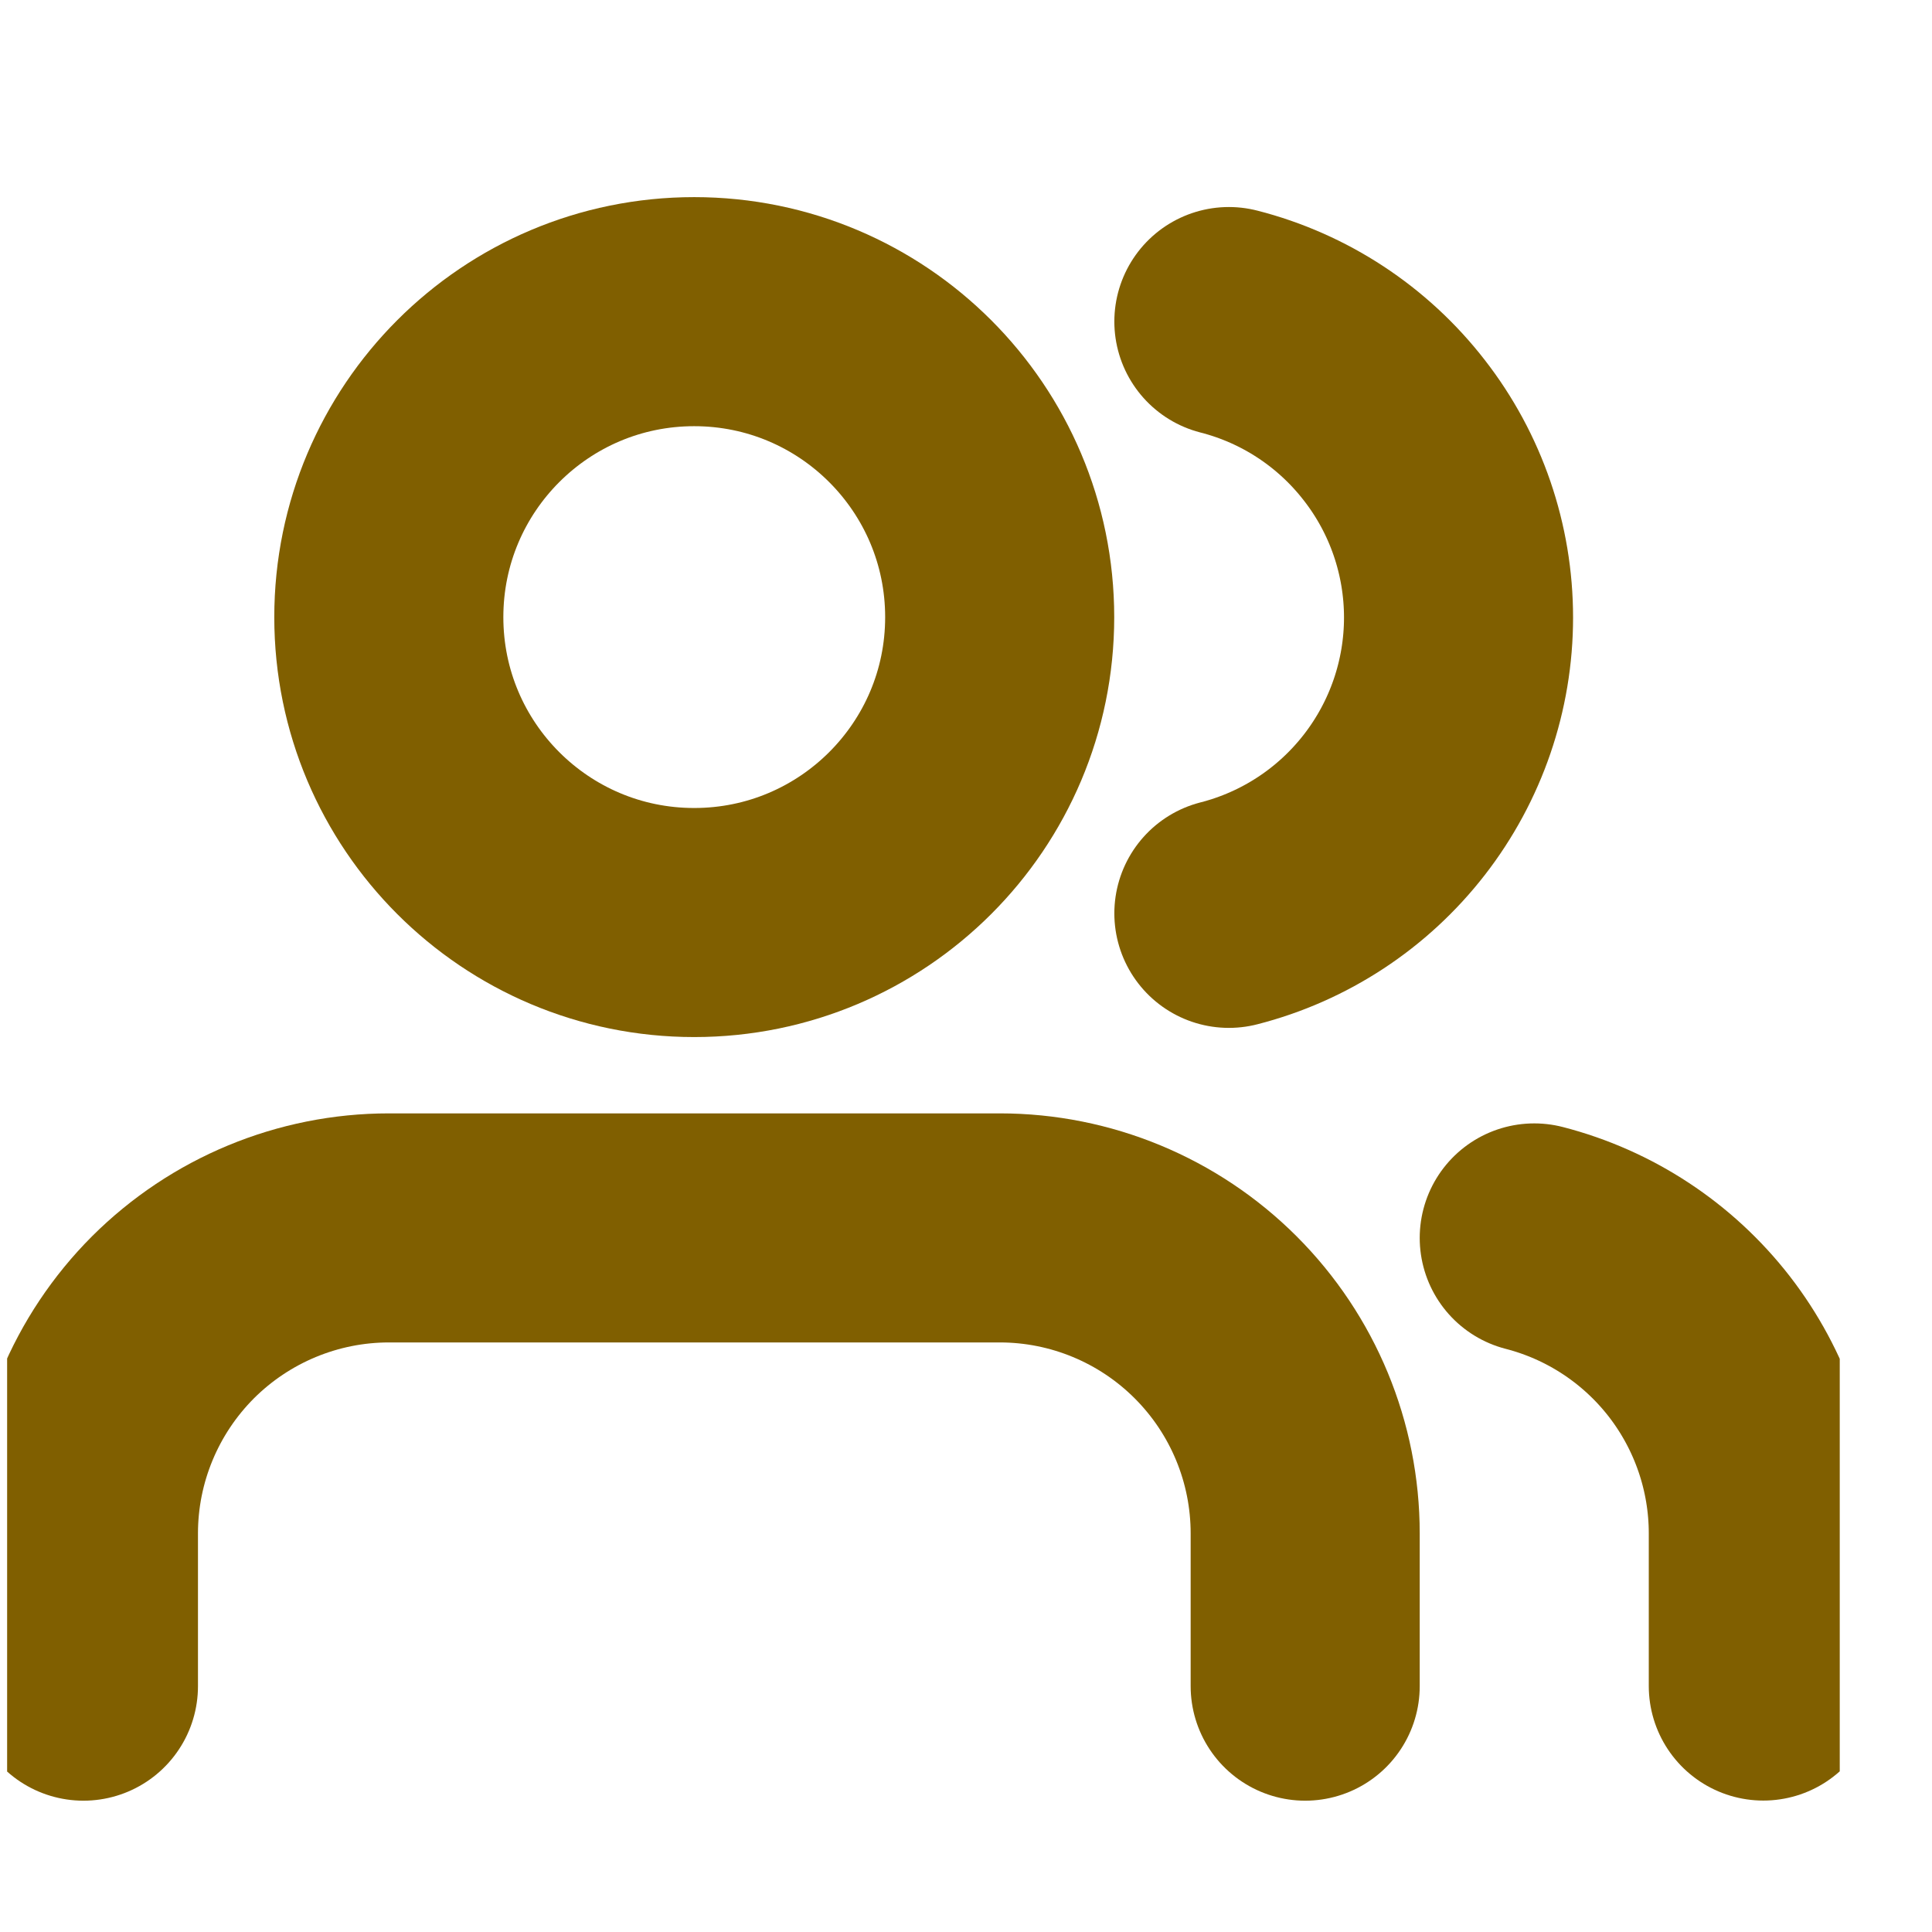<svg width="16" height="16" viewBox="0 0 16 16" fill="none" xmlns="http://www.w3.org/2000/svg">
    <g clip-path="url(#clip0_219_28821)">
        <path
            d="M14.603 13.963V12.699C14.603 12.138 14.416 11.594 14.073 11.151C13.729 10.708 13.249 10.392 12.706 10.252"
            stroke="#805F00" stroke-width="1.897" stroke-linecap="round" stroke-linejoin="round" />
        <path
            d="M10.809 13.964V12.699C10.809 12.028 10.543 11.385 10.068 10.91C9.594 10.436 8.951 10.169 8.28 10.169H3.221C2.55 10.169 1.907 10.436 1.432 10.91C0.958 11.385 0.691 12.028 0.691 12.699V13.964"
            stroke="#805F00" stroke-width="1.897" stroke-linecap="round" stroke-linejoin="round" />
        <path
            d="M10.177 2.663C10.721 2.802 11.203 3.119 11.547 3.563C11.892 4.006 12.079 4.552 12.079 5.114C12.079 5.675 11.892 6.221 11.547 6.665C11.203 7.108 10.721 7.425 10.177 7.564"
            stroke="#805F00" stroke-width="1.897" stroke-linecap="round" stroke-linejoin="round" />
        <path
            d="M5.749 7.64C7.146 7.64 8.279 6.508 8.279 5.111C8.279 3.714 7.146 2.581 5.749 2.581C4.352 2.581 3.22 3.714 3.22 5.111C3.22 6.508 4.352 7.64 5.749 7.64Z"
            stroke="#805F00" stroke-width="1.897" stroke-linecap="round" stroke-linejoin="round" />
    </g>
    <defs>
        <clipPath id="clip0_219_28821">
            <rect width="15.177" height="15.177" fill="white"
                transform="translate(0.059 0.684)" />
        </clipPath>
    </defs>
</svg>
    